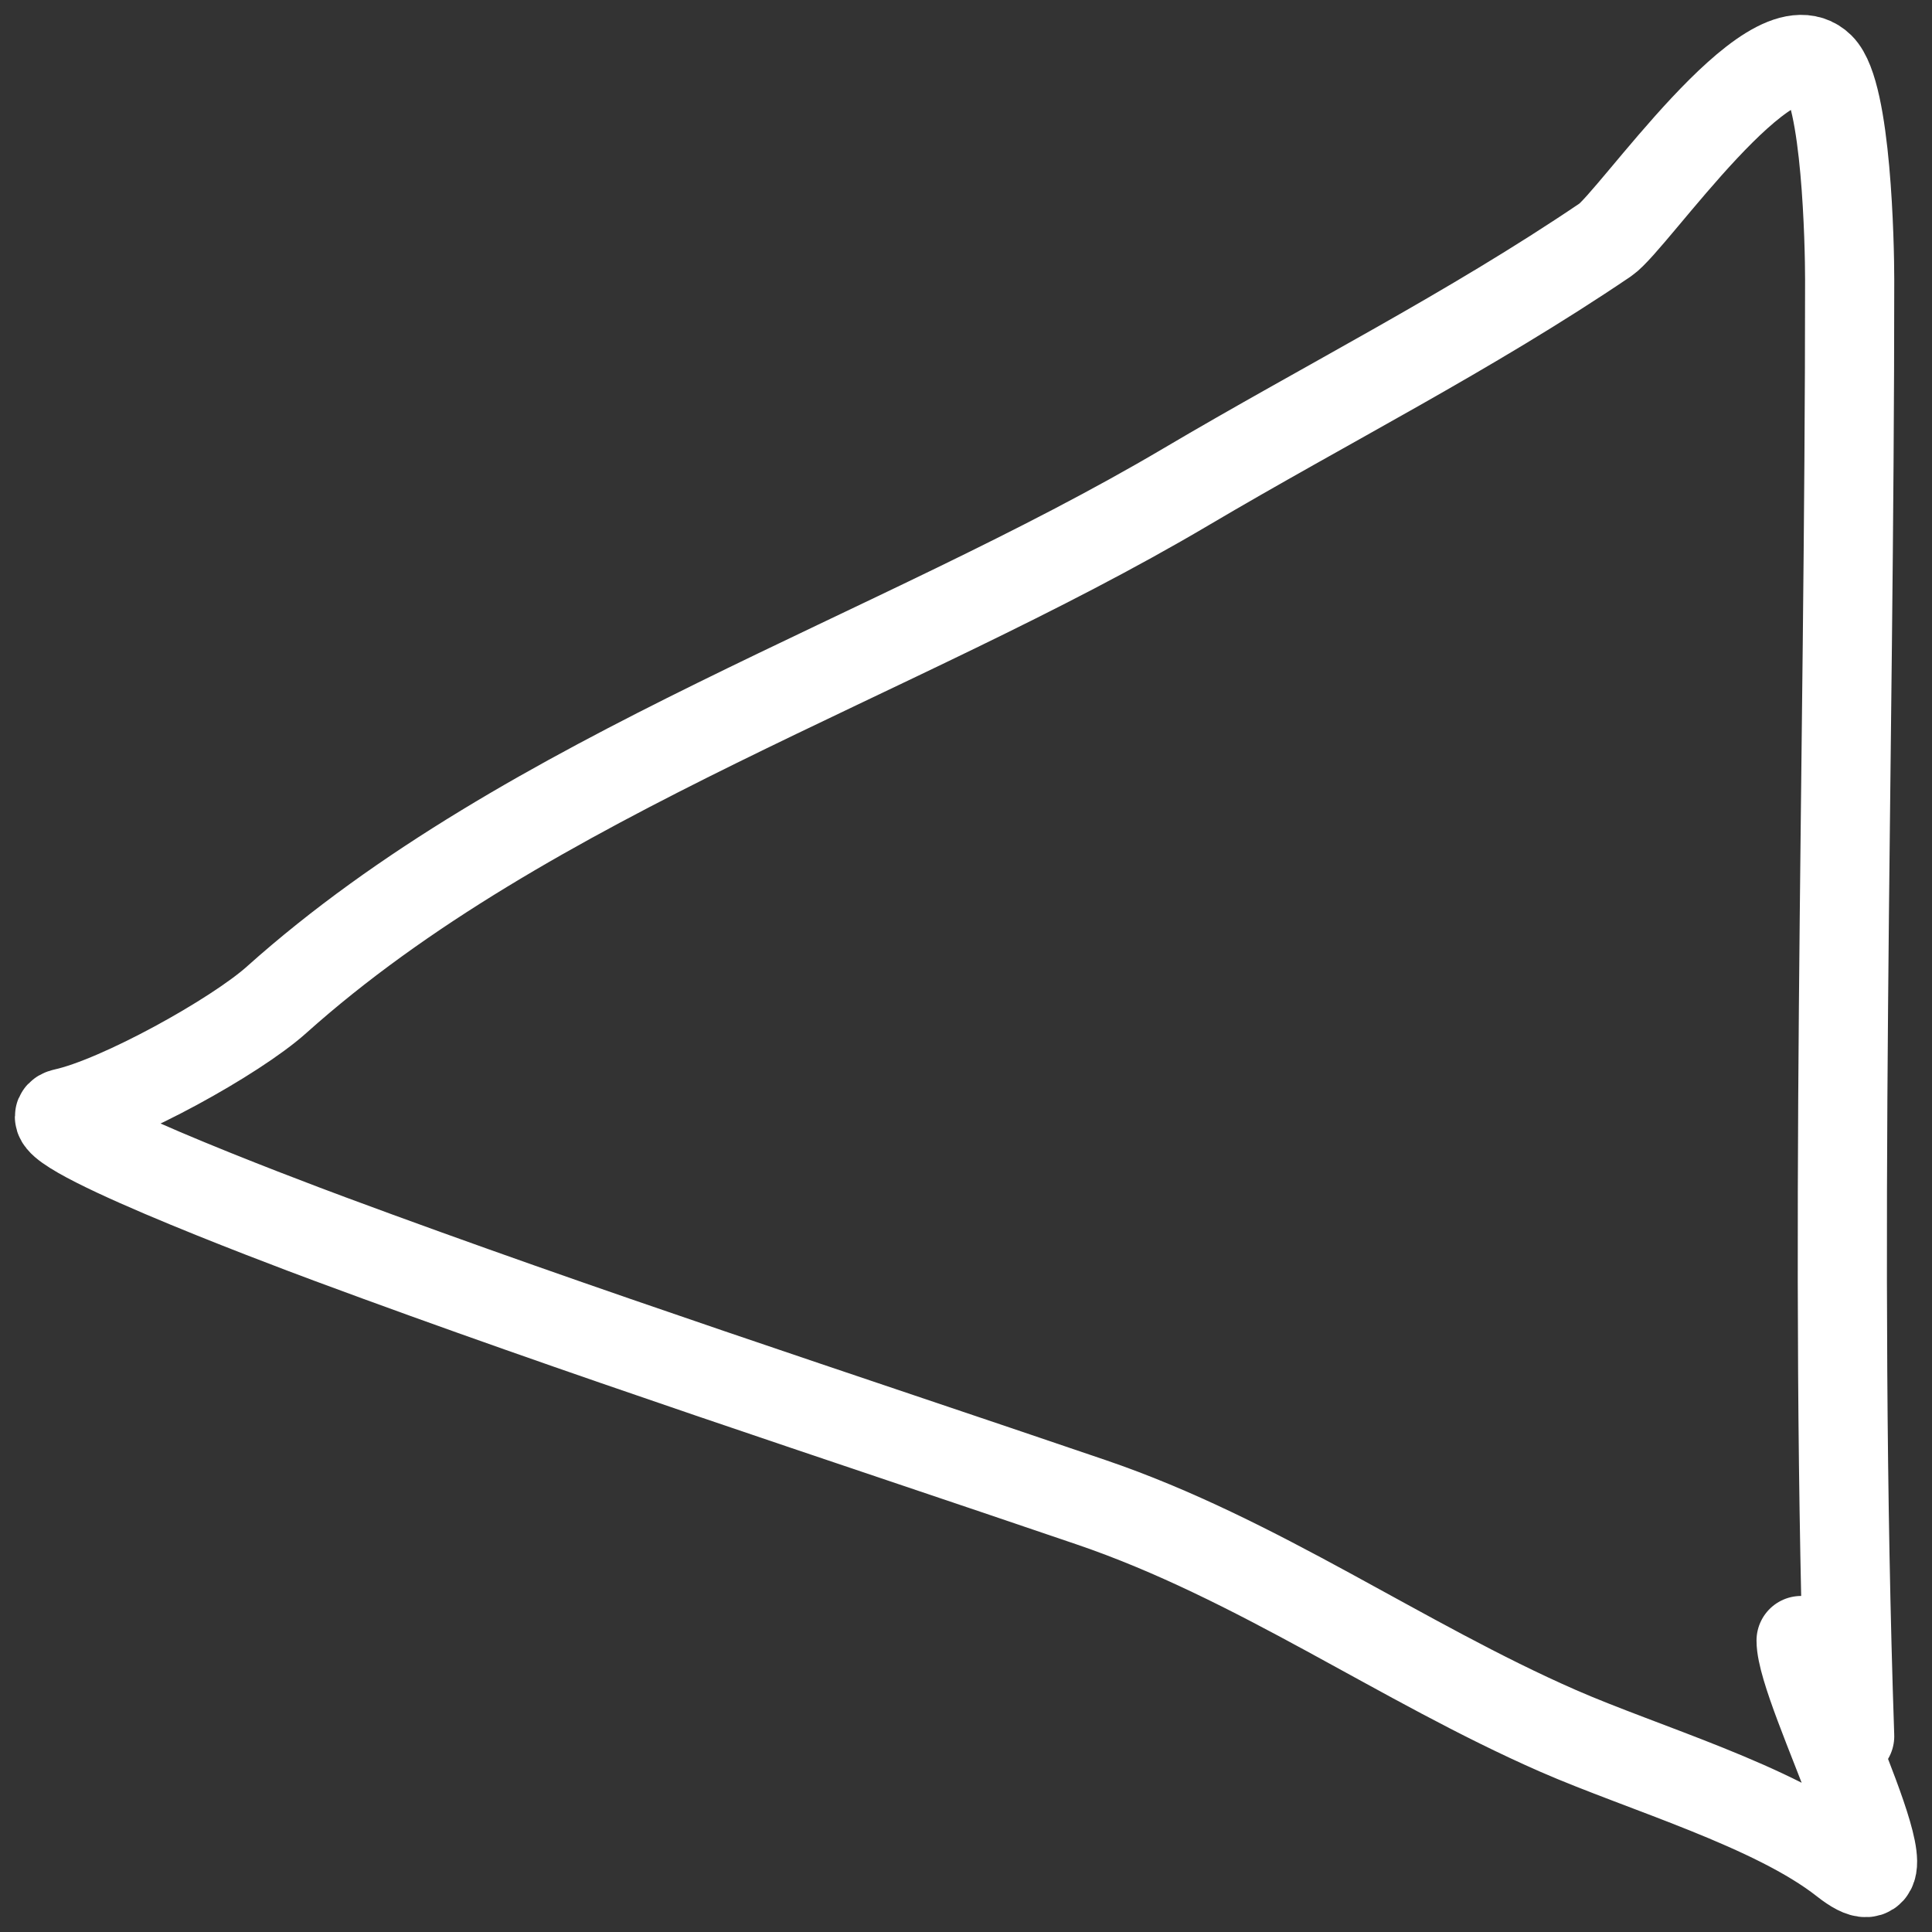<svg width="65" height="65" viewBox="0 0 65 65" fill="none" xmlns="http://www.w3.org/2000/svg">
<rect x="0" y="0" width="65" height="65" fill="#333333" stroke="none"/>
<path d="M62.23 58.414C61.674 42.072 62.23 25.756 62.23 9.408C62.23 8.235 62.126 3.136 61.231 2.254C59.563 0.612 54.932 7.444 54.013 8.067C49.426 11.173 44.654 13.571 39.895 16.383C30.154 22.14 17.785 26.043 9.298 33.643C7.924 34.873 4.024 37.038 2.171 37.443C0.674 37.771 9.451 41.074 11.114 41.691C19.639 44.855 28.148 47.623 36.717 50.544C42.326 52.456 47.12 55.913 52.424 58.235C55.28 59.485 59.69 60.759 62.048 62.617C64.842 64.818 60.596 56.895 60.596 55.194" stroke="white" stroke-width="3" stroke-linecap="round" stroke-linejoin="round"/>
</svg>
